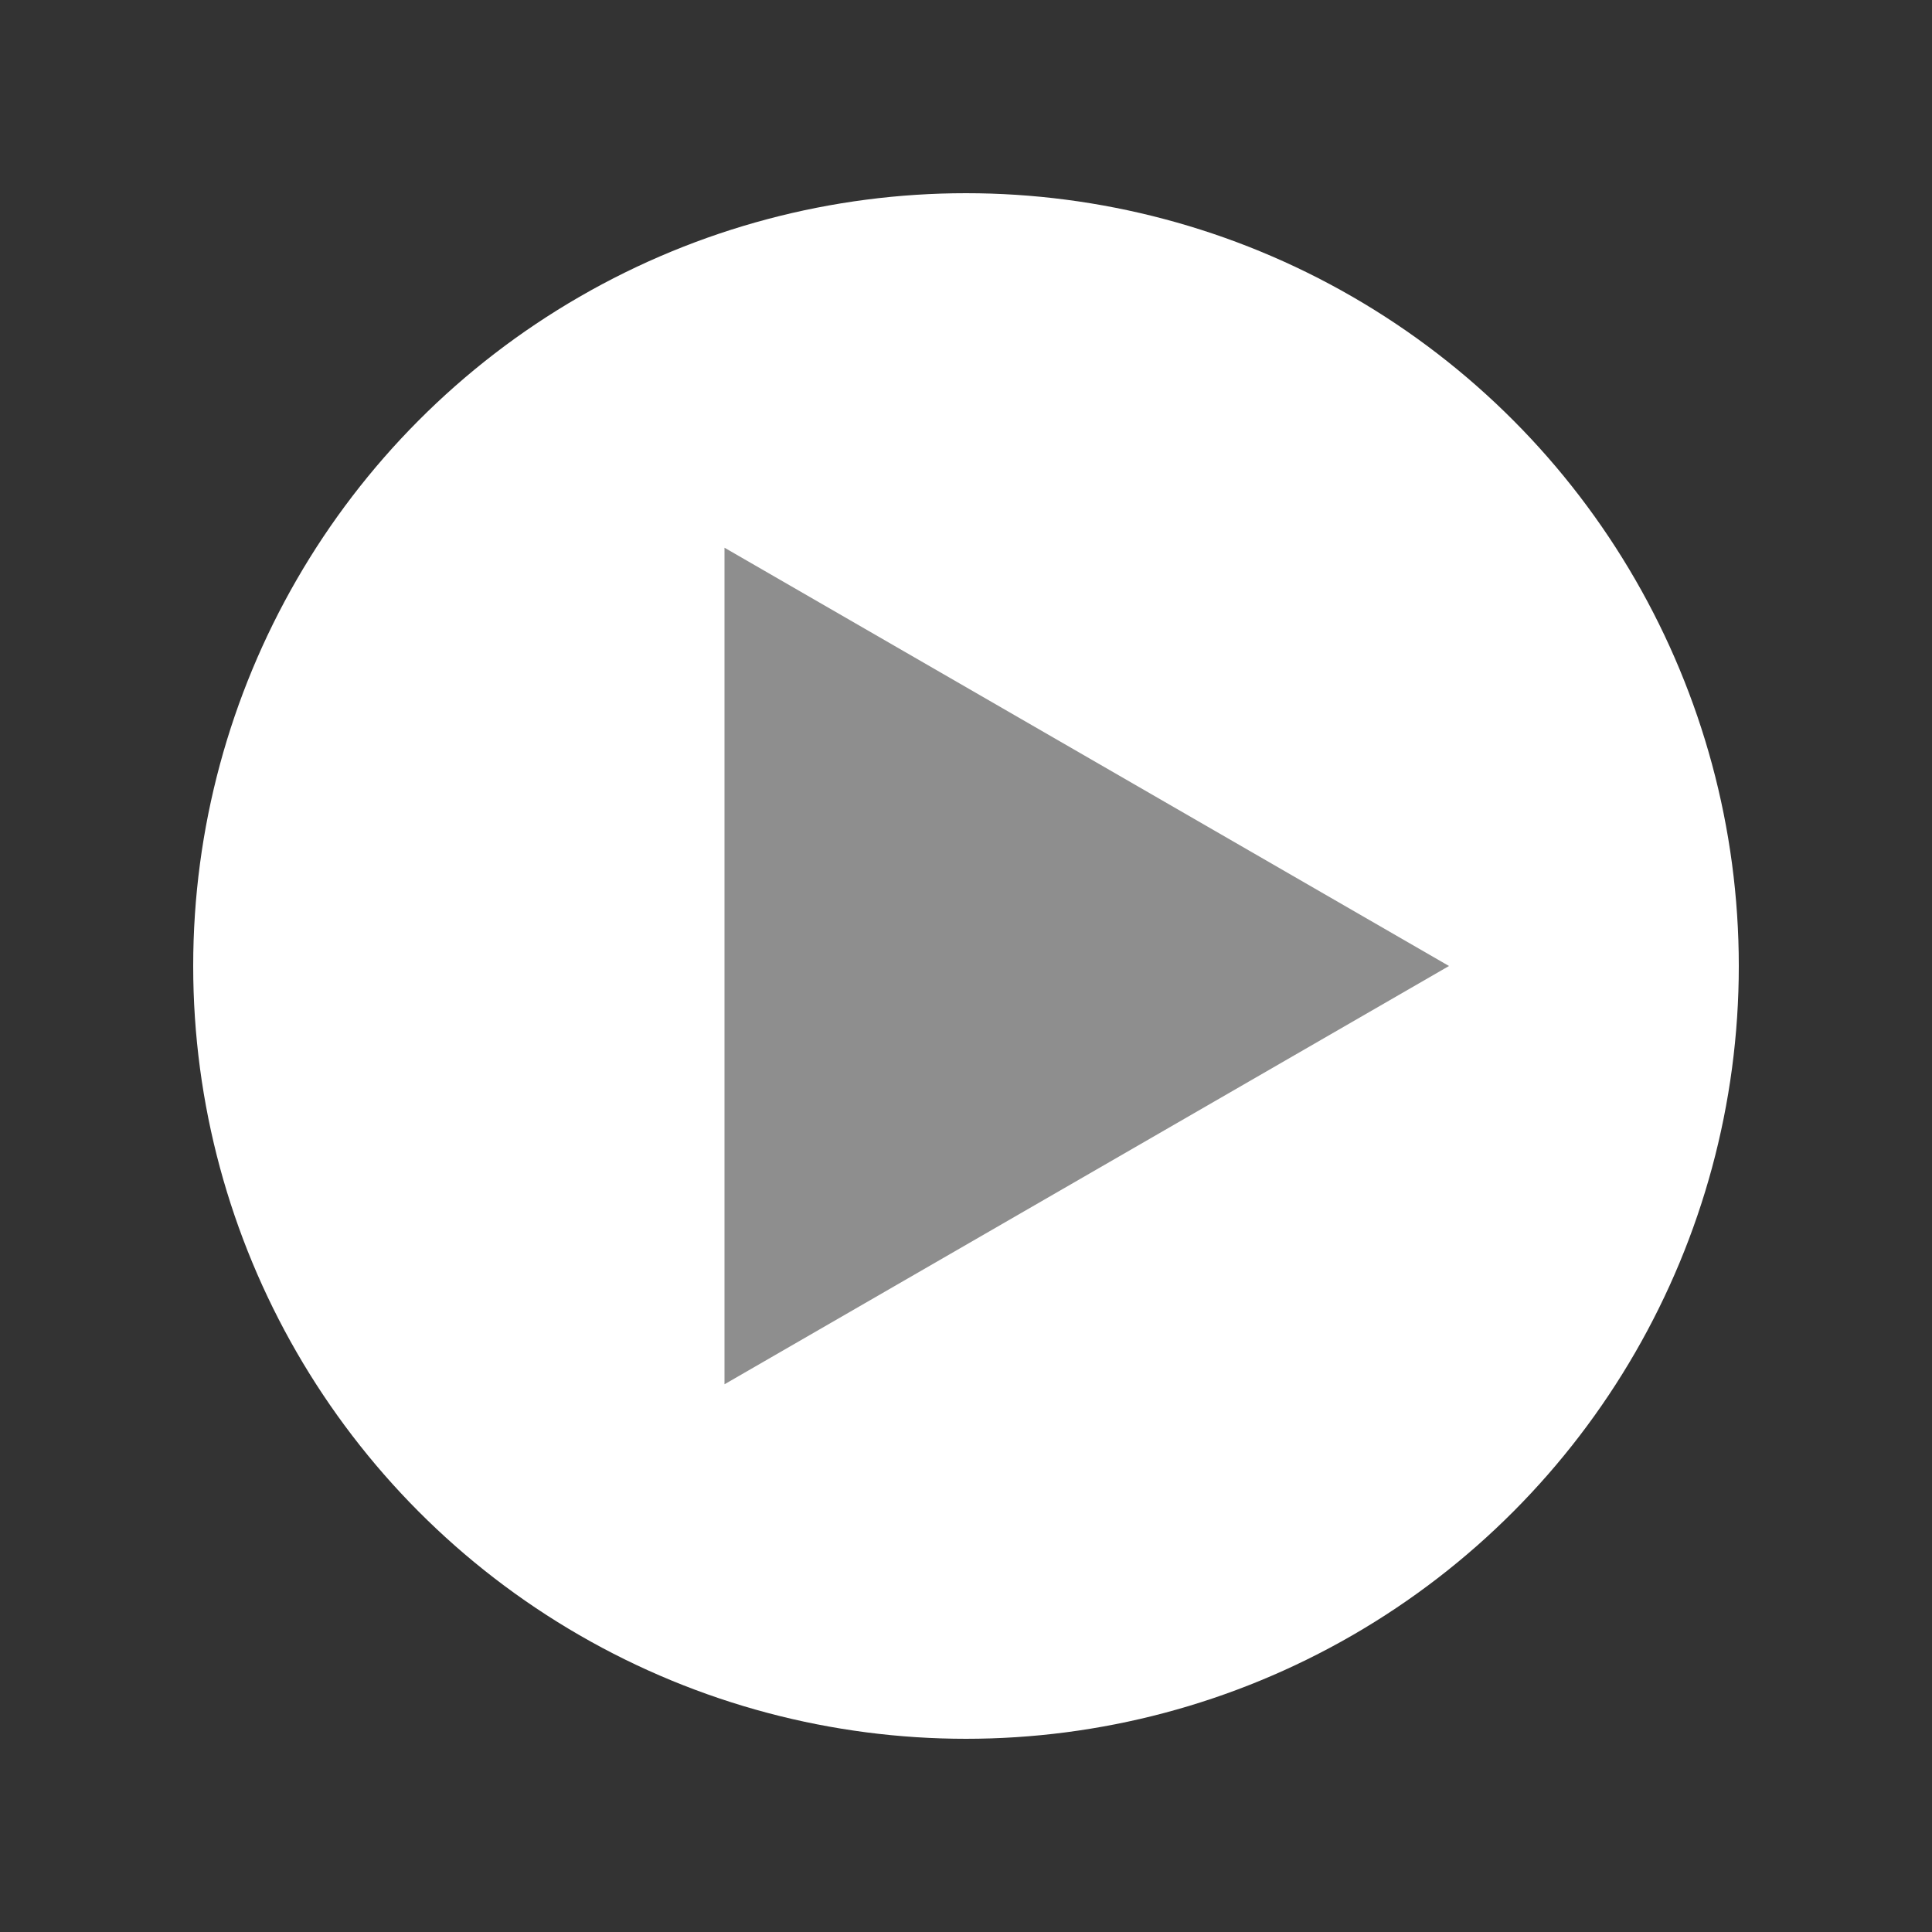 <svg width="10" height="10" viewBox="0 0 10 10" fill="none" xmlns="http://www.w3.org/2000/svg">
<rect x="0" y="0" width="10" height="10" fill="#333333" stroke="none"/>
<g id="Play button">
<circle id="Circle" cx="5" cy="5" r="4" fill="white"/>
<path id="Triangle" d="M7.5 5L3.75 7.165L3.75 2.835L7.5 5Z" fill="#8E8E8E"/>
</g>
</svg>
